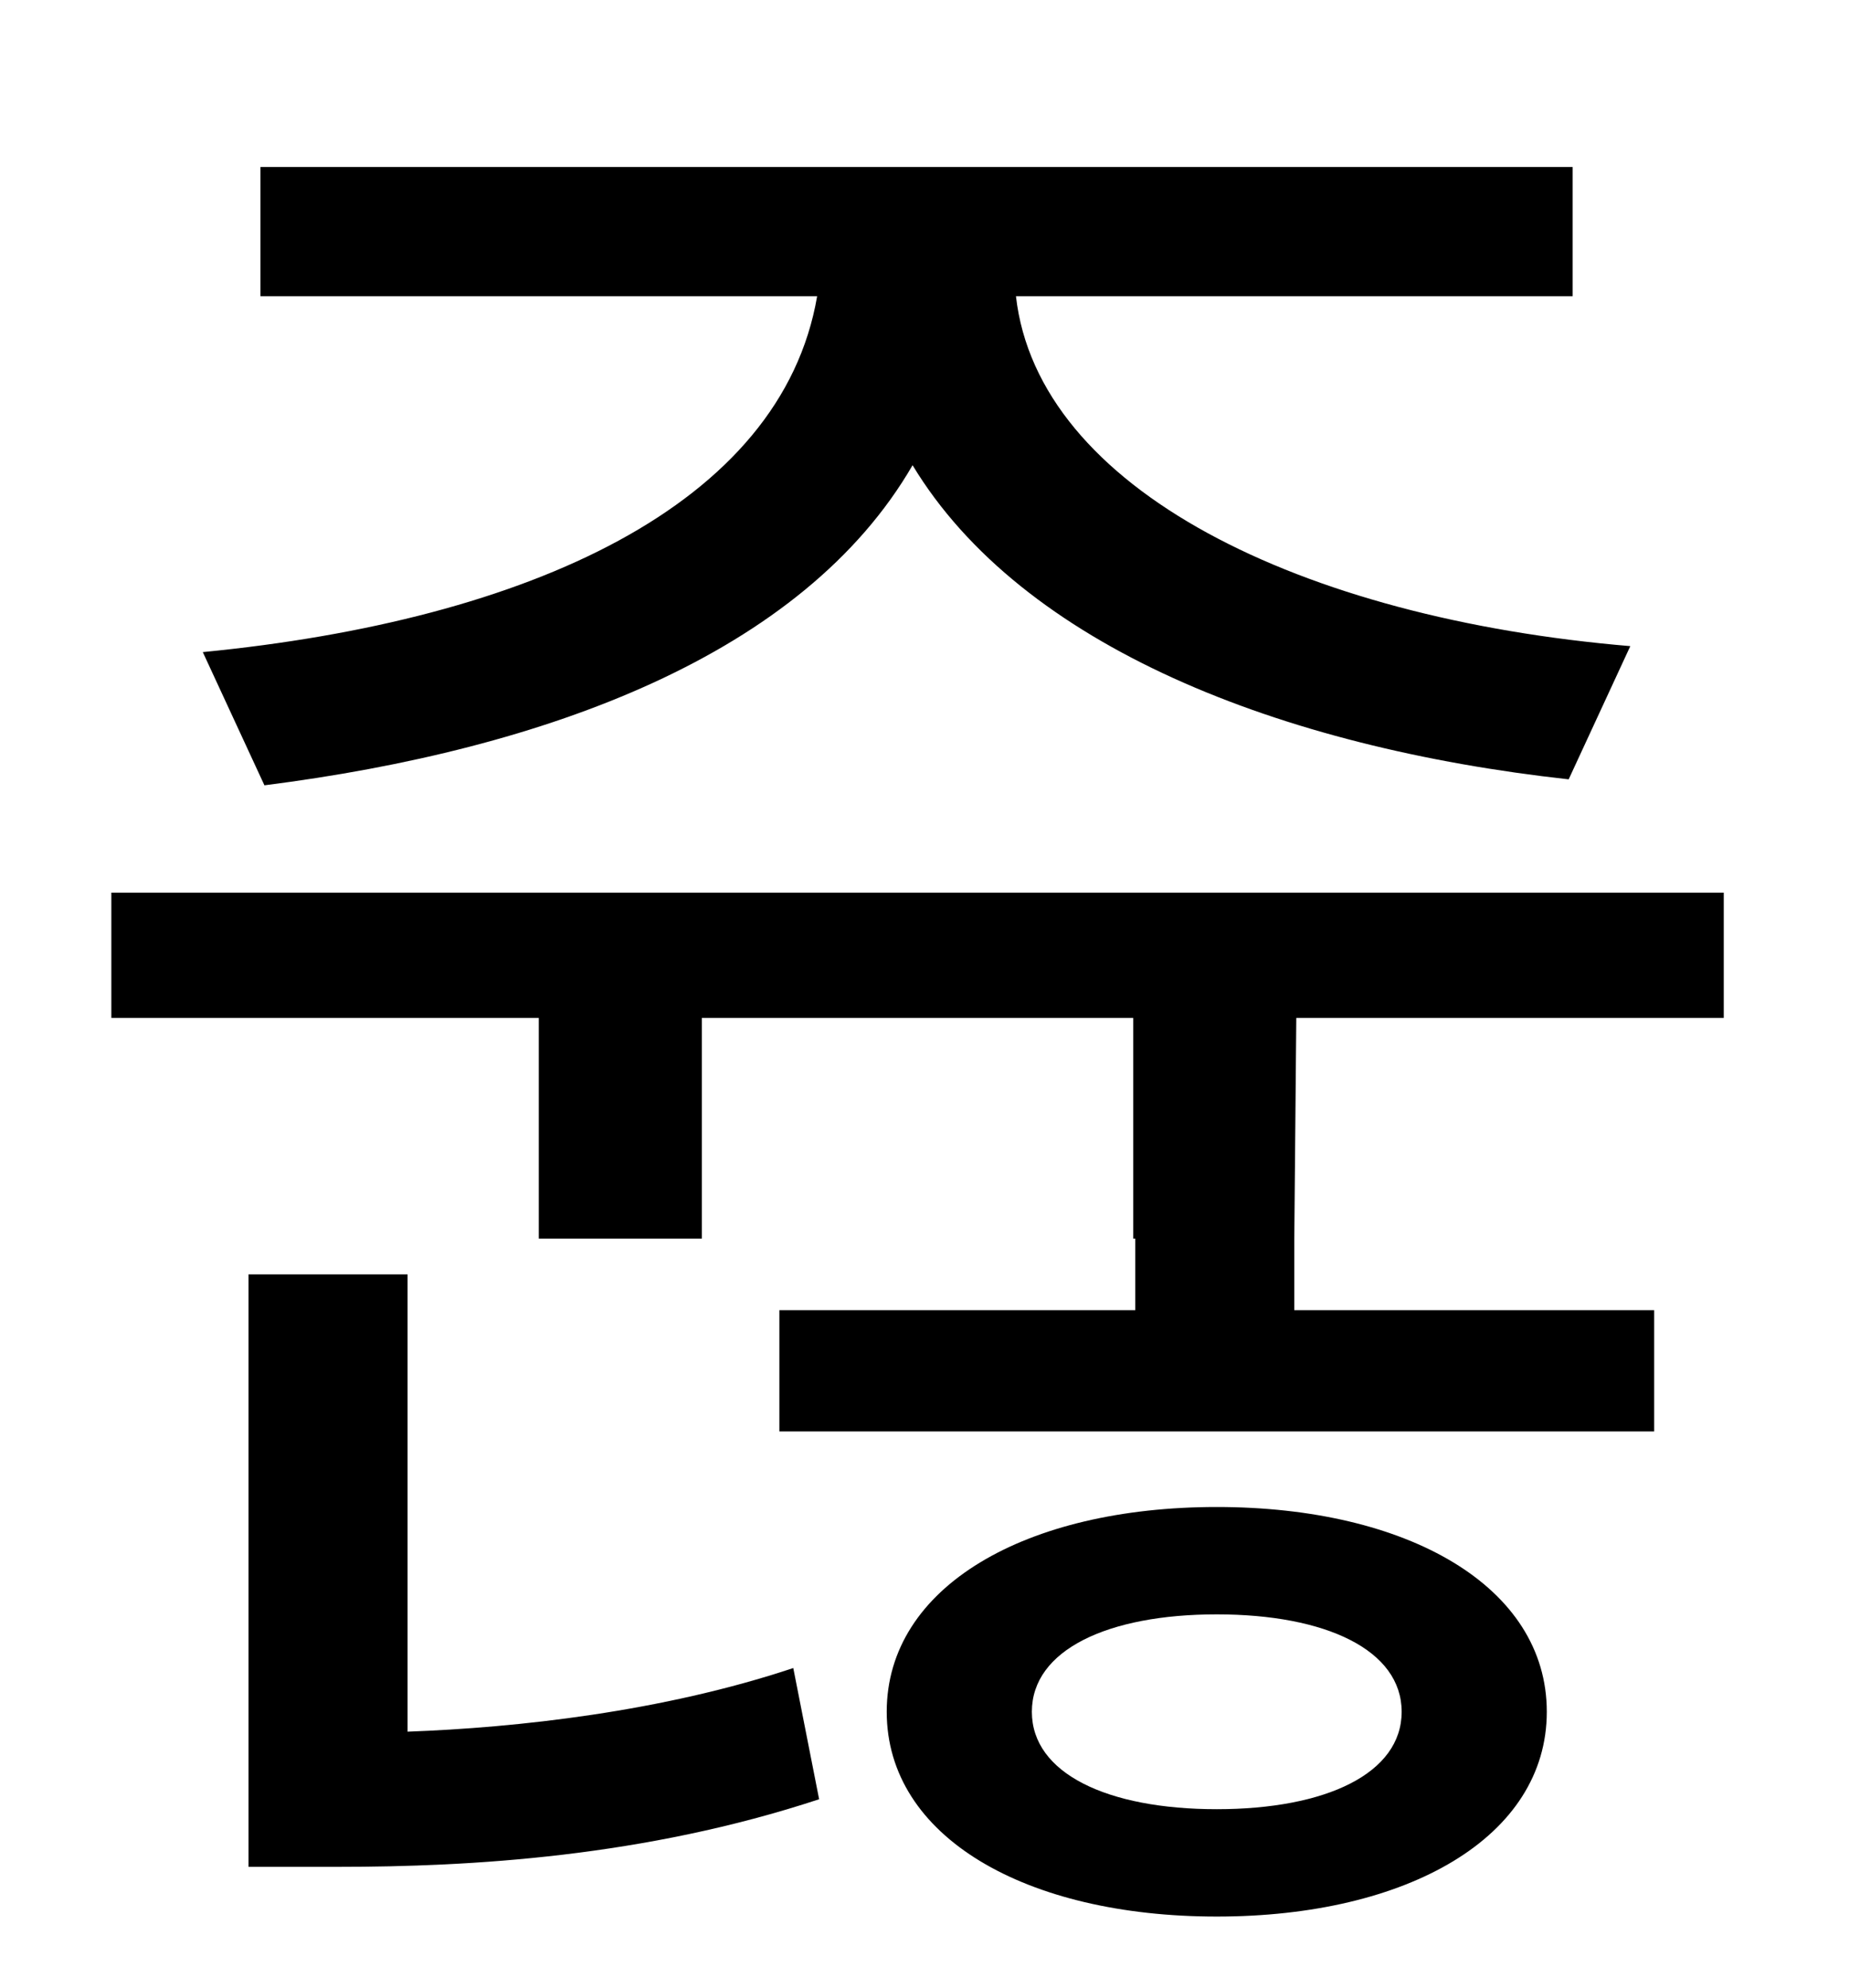 <?xml version="1.0" standalone="no"?>
<!DOCTYPE svg PUBLIC "-//W3C//DTD SVG 1.1//EN" "http://www.w3.org/Graphics/SVG/1.1/DTD/svg11.dtd" >
<svg xmlns="http://www.w3.org/2000/svg" xmlns:xlink="http://www.w3.org/1999/xlink" version="1.1" viewBox="-10 0 930 1000">
   <path fill="currentColor"
d="M123 395l-31 -67c164 -16 291 -74 309 -179h-280v-65h660v65h-280c11 97 143 162 309 176l-31 67c-145 -16 -275 -67 -330 -158c-55 95 -184 143 -326 161zM195 641v230c55 -2 128 -10 194 -32l13 66c-88 29 -175 34 -242 34h-45v-298h80zM602 910c55 0 93 -18 93 -49
s-38 -49 -93 -49s-93 18 -93 49s38 49 93 49zM602 758c96 0 166 40 166 103s-70 103 -166 103s-166 -40 -166 -103s70 -103 166 -103zM641 623v36h181v61h-440v-61h179v-36h-1v-111h-217v111h-82v-111h-215v-63h811v63h-215z" />
</svg>
